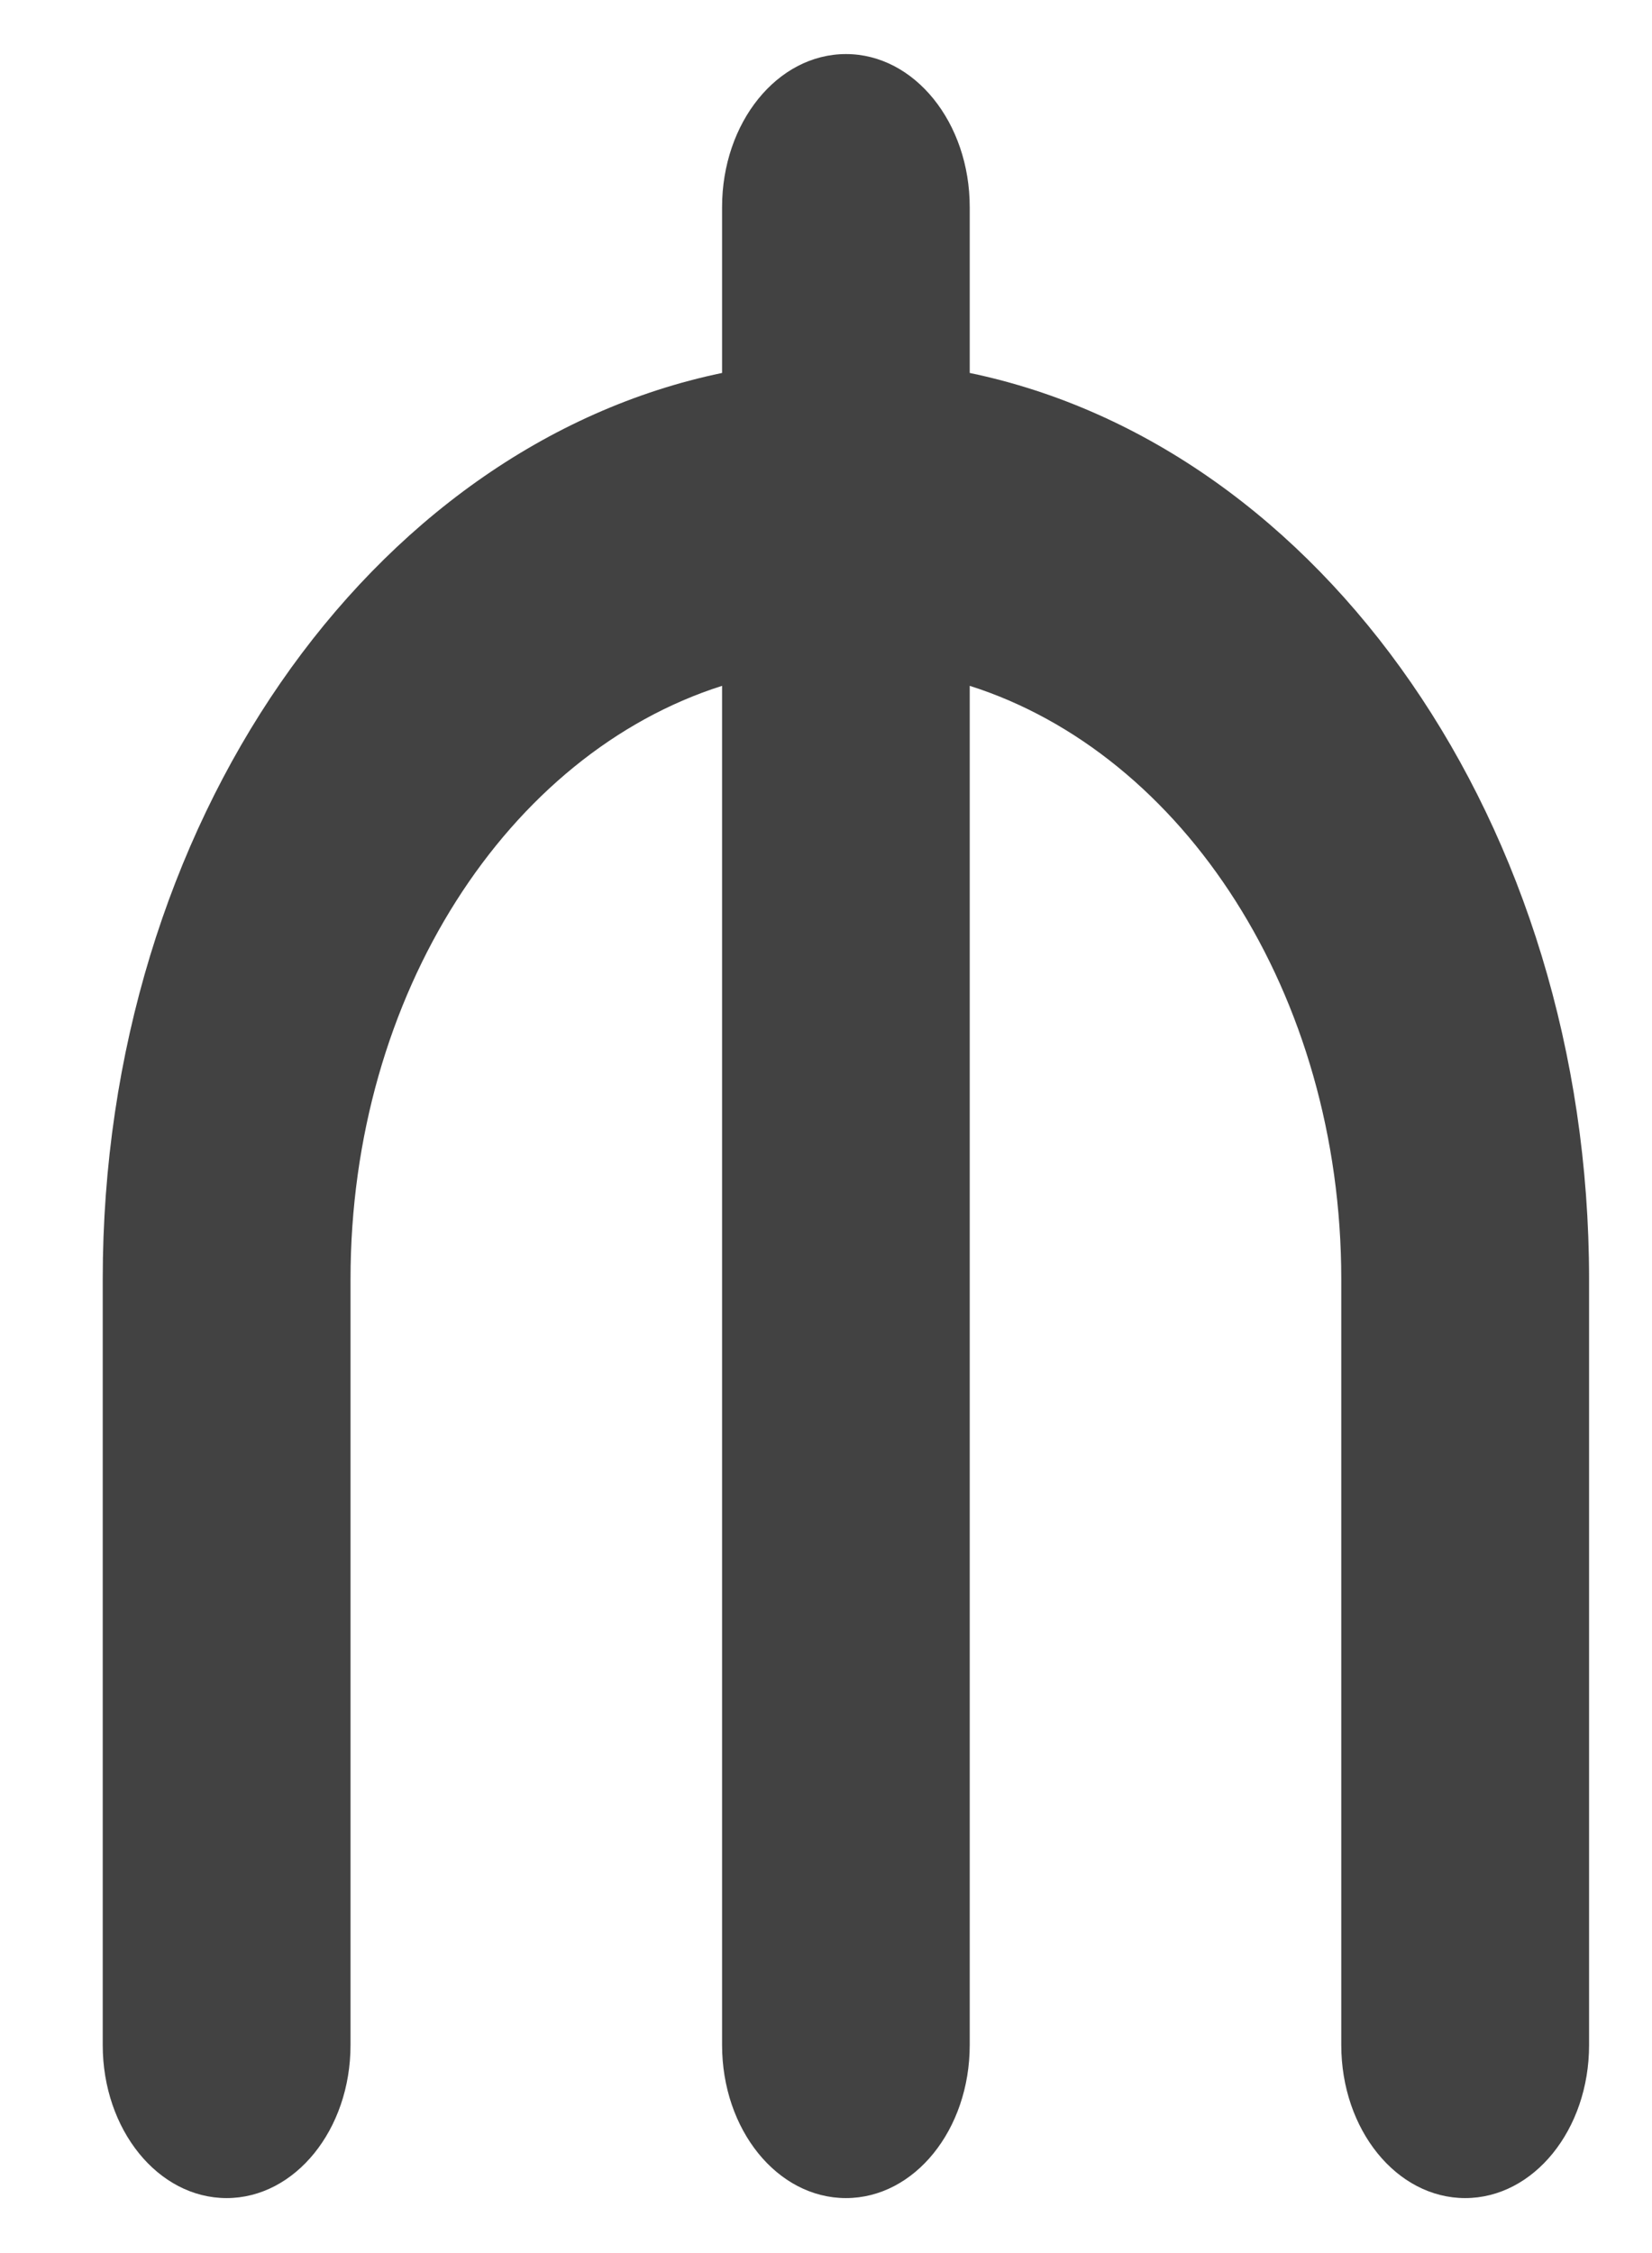 <svg width="11" height="15" viewBox="0 0 11 15" fill="none" xmlns="http://www.w3.org/2000/svg">
<path d="M6.457 1.379V2.483C8.797 2.969 10.581 5.487 10.581 8.517V13.615C10.581 14.179 10.212 14.634 9.756 14.634C9.3 14.634 8.931 14.179 8.931 13.615V8.517C8.931 6.618 7.88 5.018 6.457 4.566L6.457 13.615C6.457 14.179 6.089 14.634 5.633 14.634C5.176 14.634 4.808 14.179 4.808 13.615L4.808 4.566C3.385 5.018 2.334 6.618 2.334 8.517L2.334 13.615C2.334 14.179 1.964 14.634 1.509 14.634C1.053 14.634 0.684 14.179 0.684 13.615L0.684 8.517C0.684 5.487 2.467 2.969 4.808 2.483V1.379C4.808 0.816 5.176 0.36 5.633 0.36C6.089 0.36 6.457 0.816 6.457 1.379Z" fill="#424242"/>
</svg>
